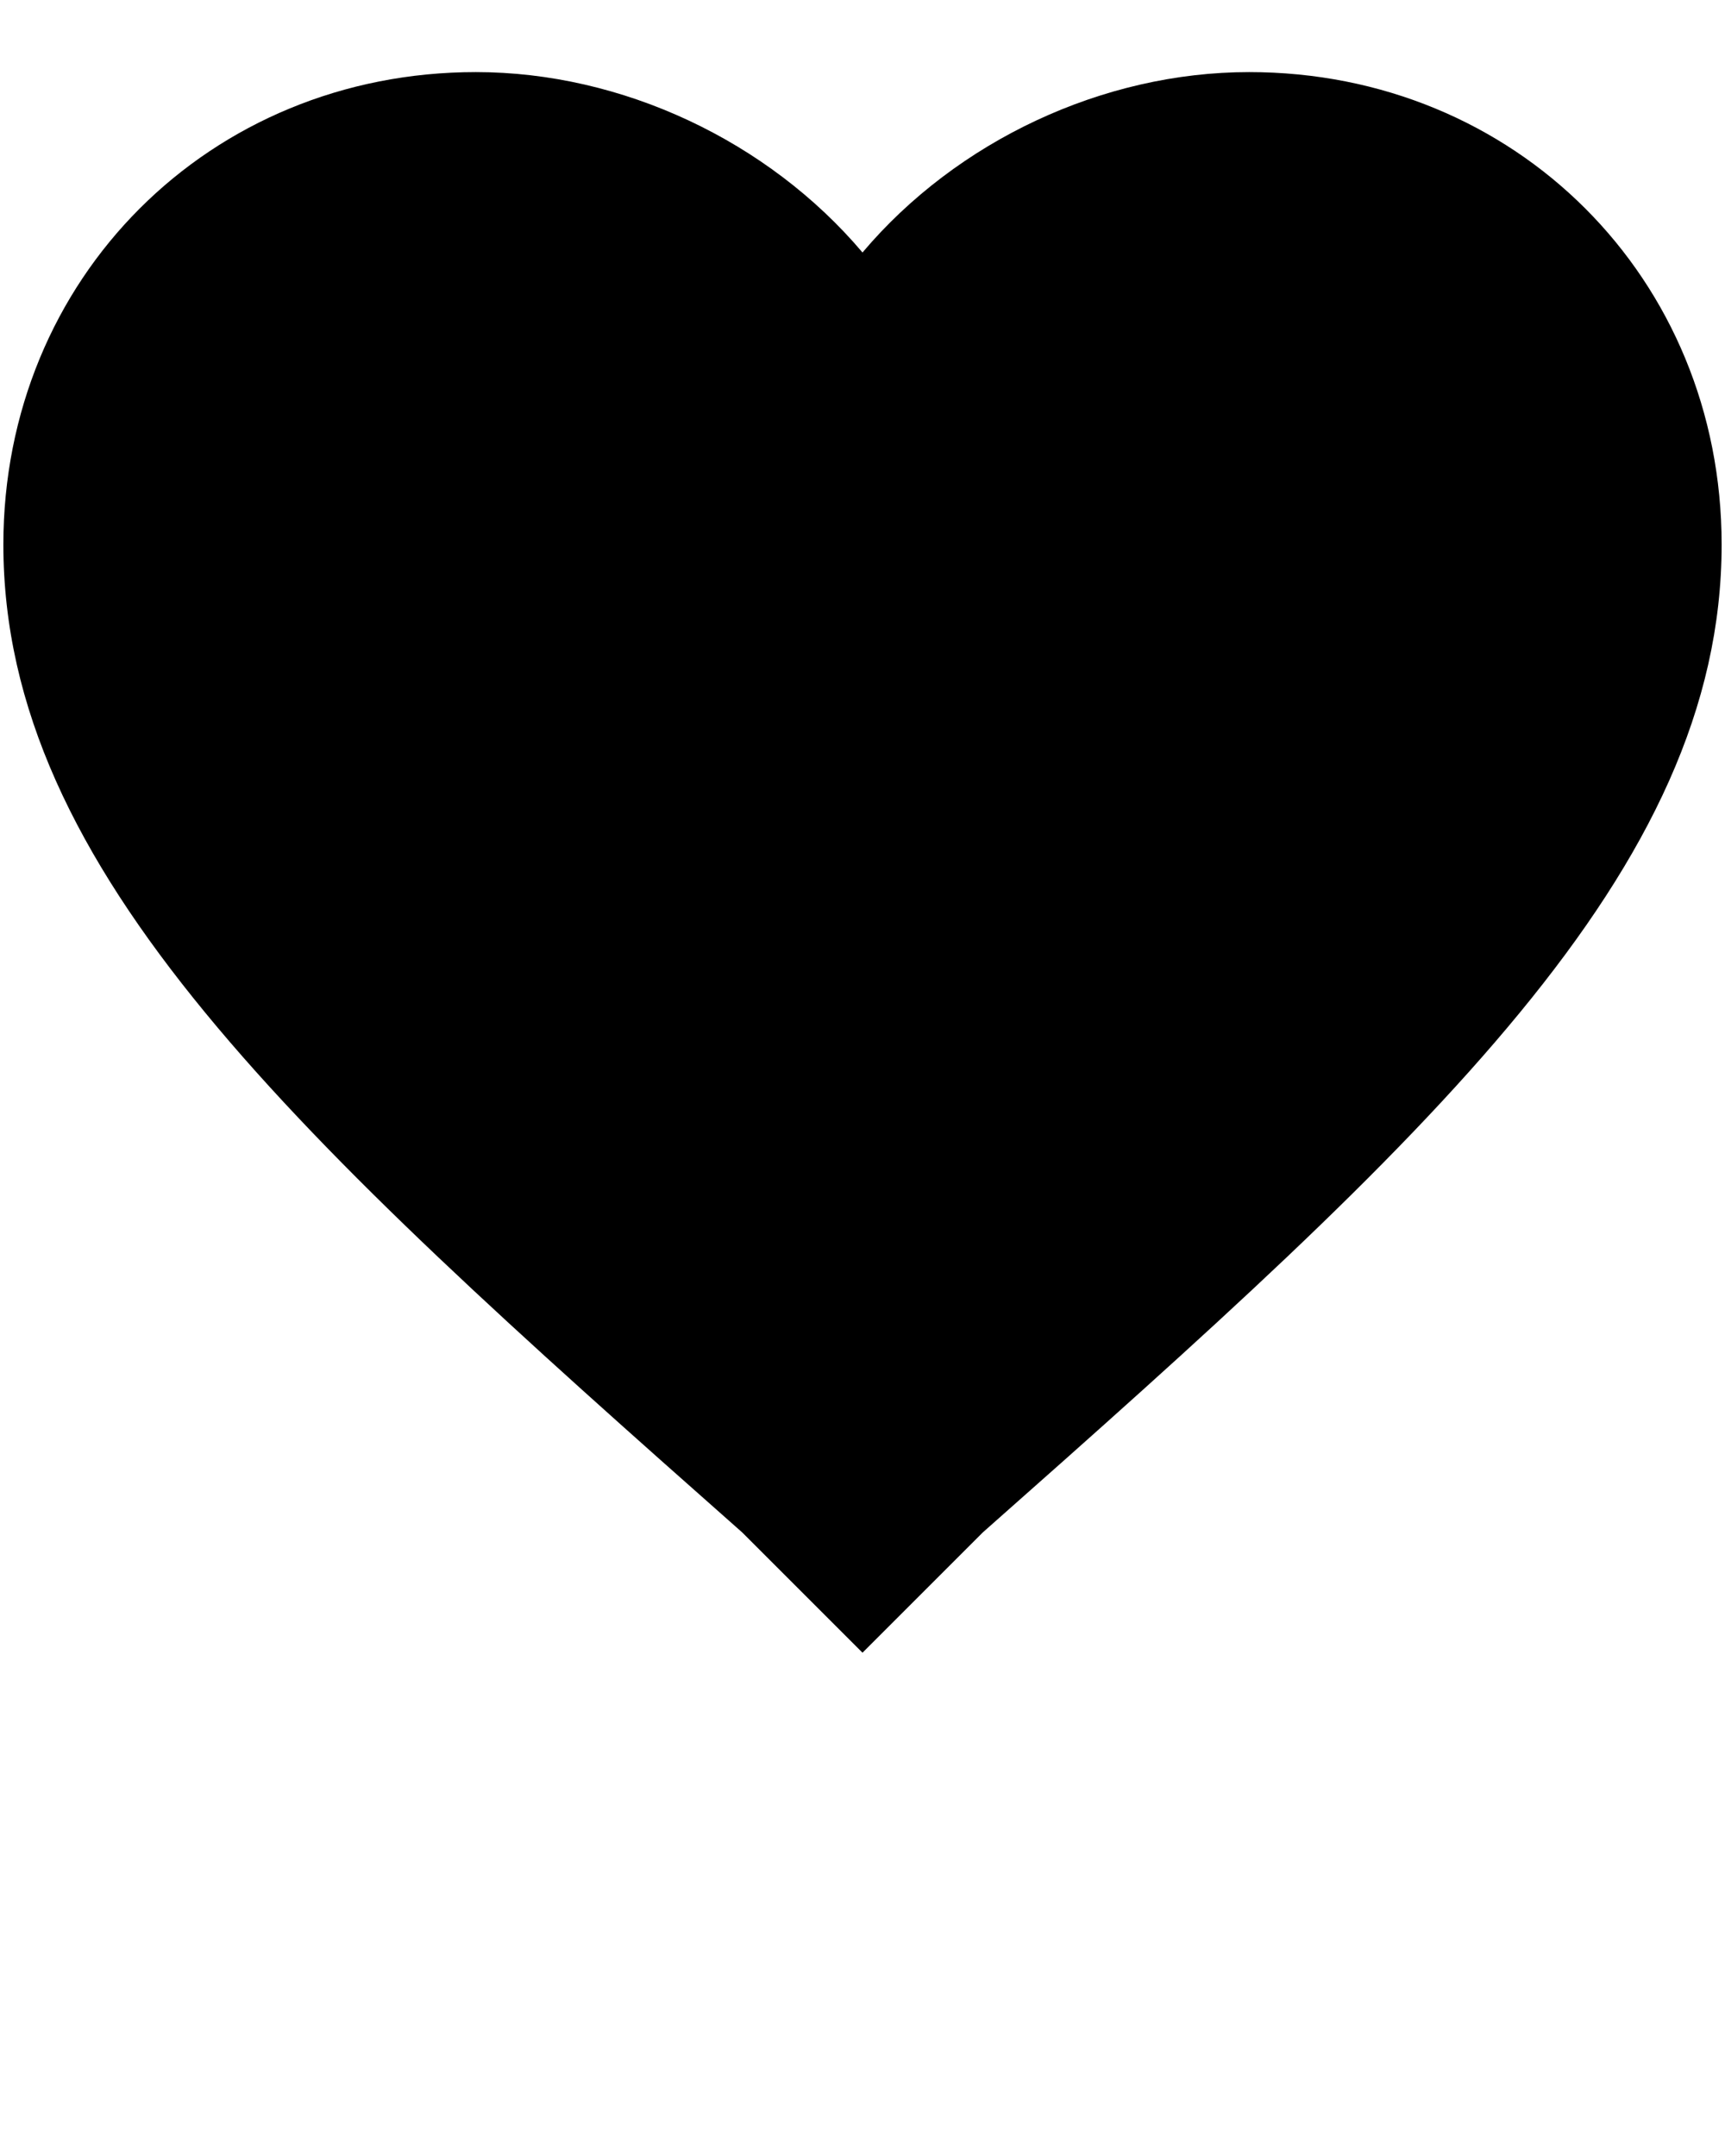<svg xmlns="http://www.w3.org/2000/svg" data-name="Layer 1" viewBox="0 0 512 640" x="0px" y="0px"><title>like</title><g><path d="M256,490.6l-35.7-35.7C87.7,337.6,1,258.55,1,161.65,1,82.6,62.2,21.4,141.25,21.4c43.35,0,86.7,20.4,114.75,53.55C284,41.8,327.4,21.4,370.75,21.4,449.8,21.4,511,82.6,511,161.65c0,96.9-86.7,175.95-219.3,293.25Z"/></g></svg>